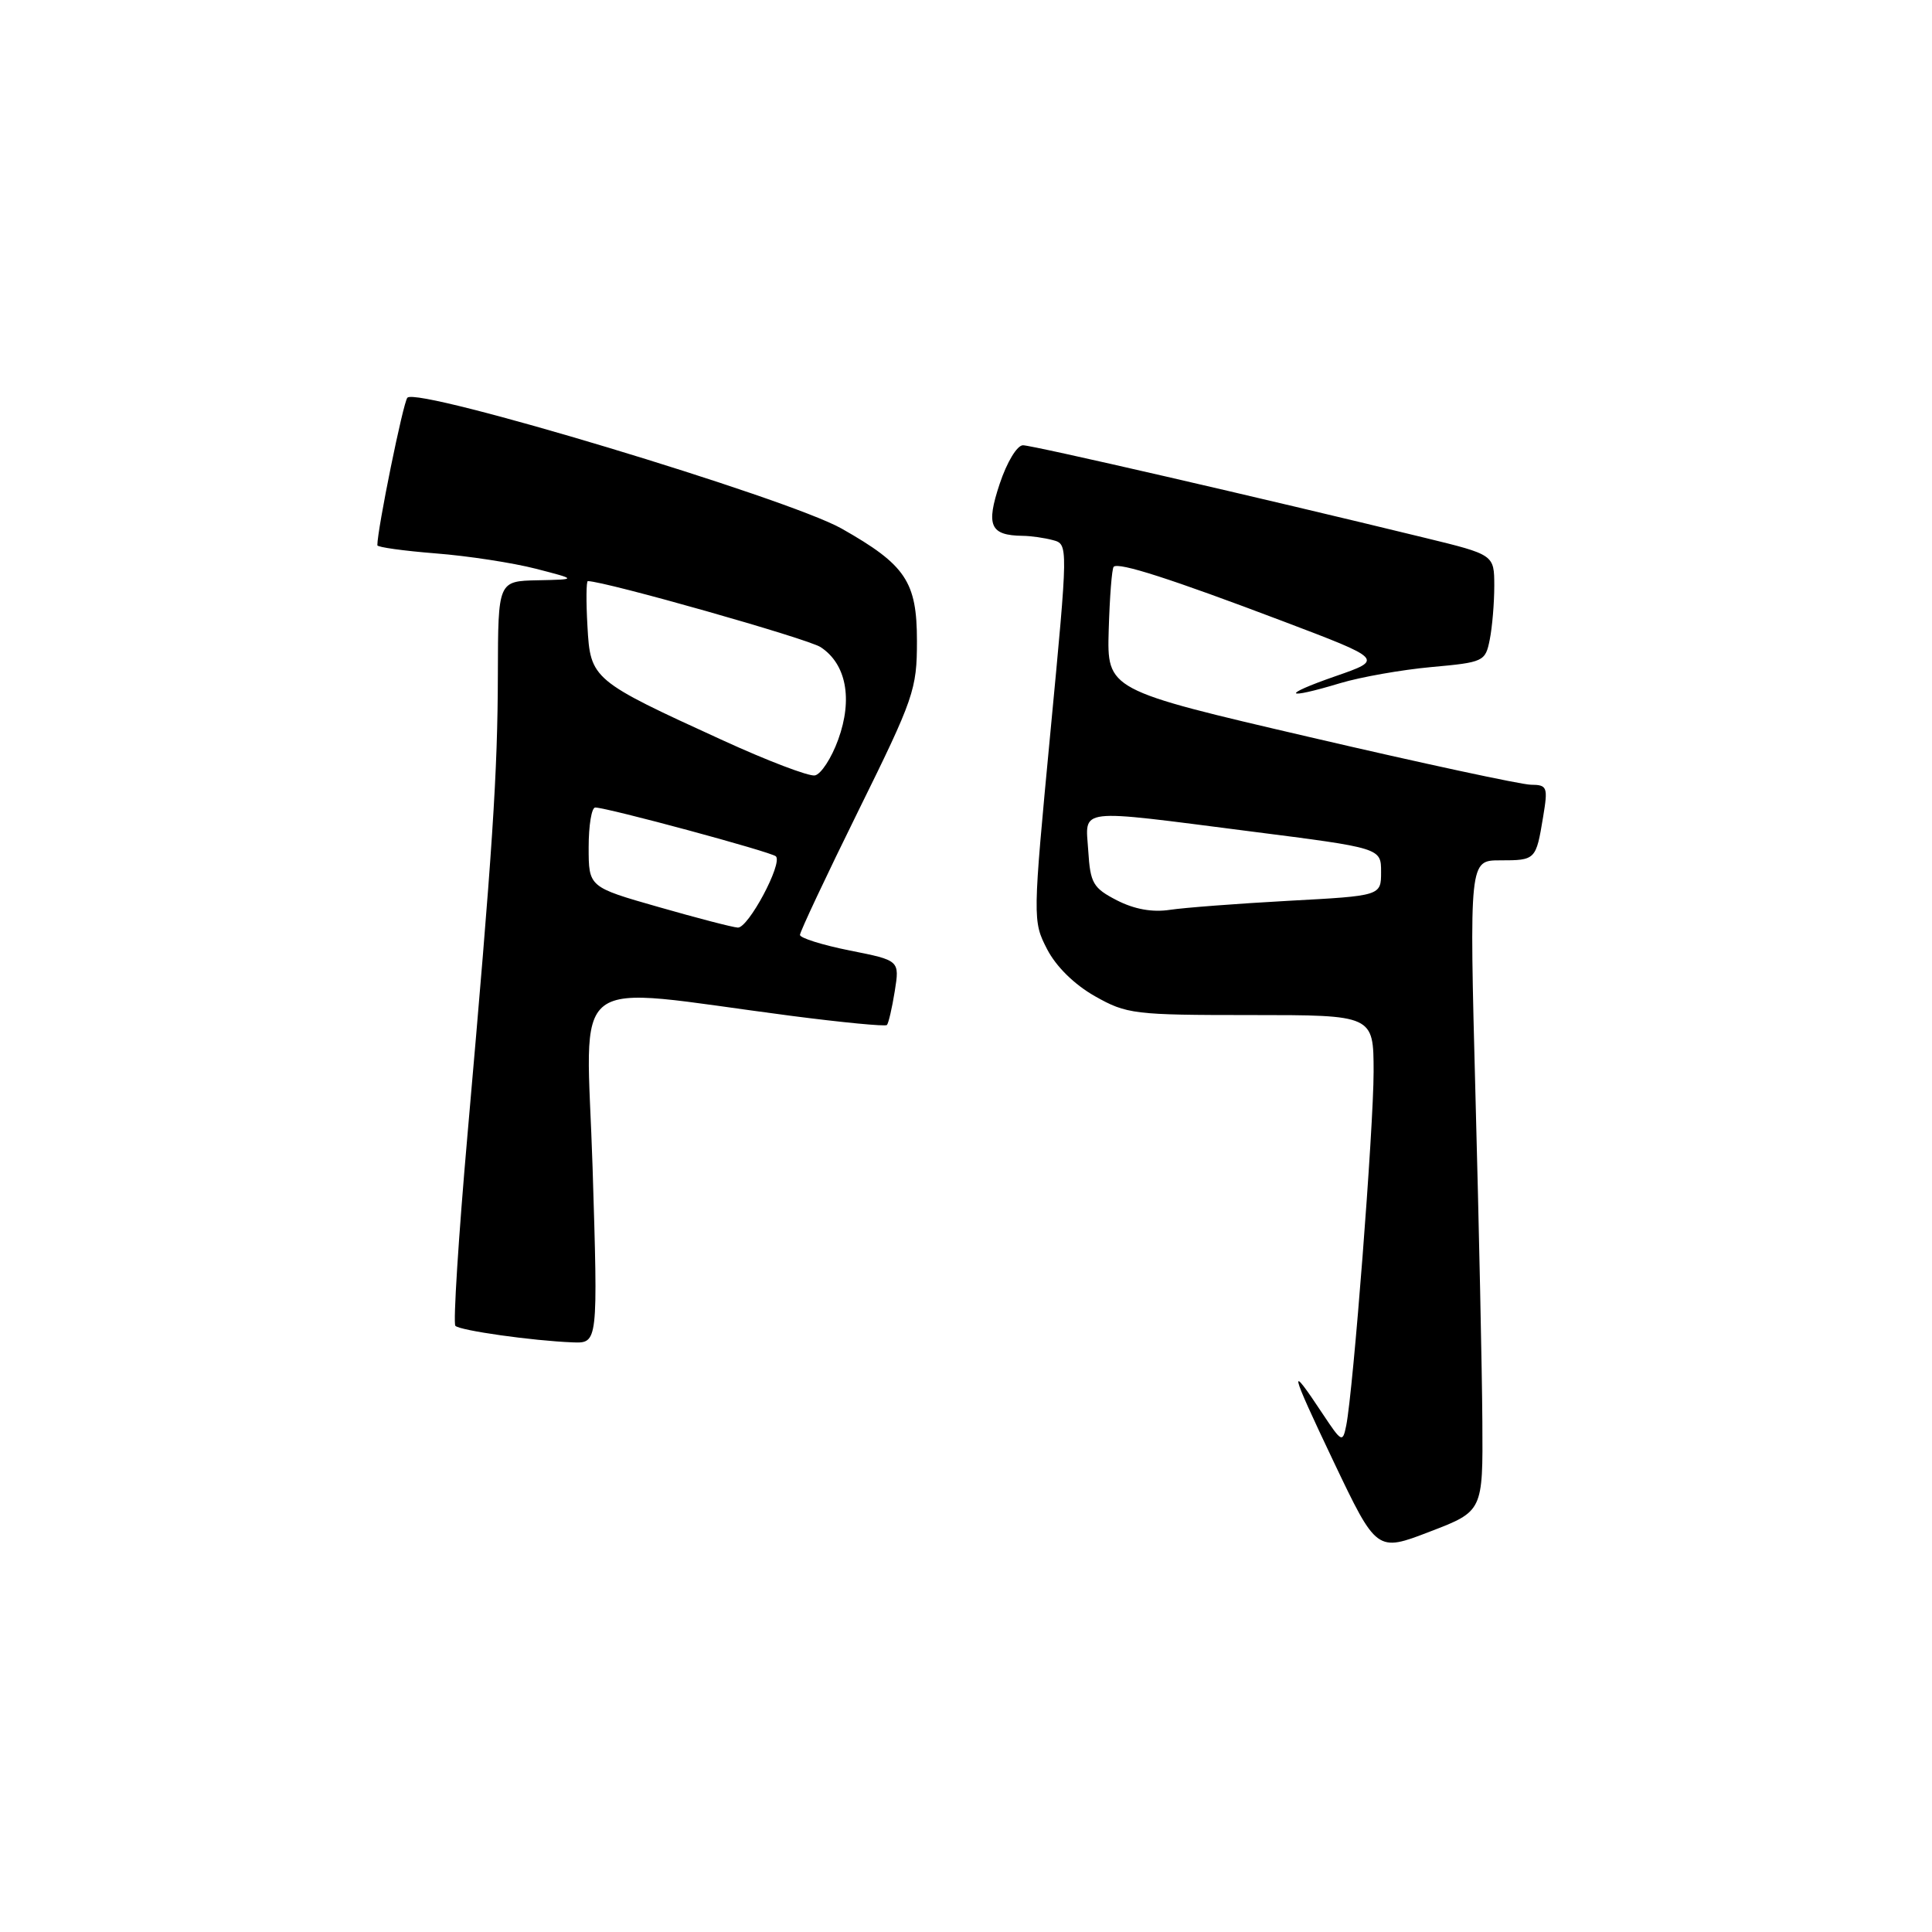 <?xml version="1.0" encoding="UTF-8" standalone="no"?>
<!DOCTYPE svg PUBLIC "-//W3C//DTD SVG 1.1//EN" "http://www.w3.org/Graphics/SVG/1.1/DTD/svg11.dtd" >
<svg xmlns="http://www.w3.org/2000/svg" xmlns:xlink="http://www.w3.org/1999/xlink" version="1.1" viewBox="0 0 256 256">
 <g >
 <path fill="currentColor"
d=" M 196.42 188.37 C 196.38 181.84 195.97 162.44 195.51 145.25 C 194.69 114.00 194.69 114.00 198.78 114.00 C 203.48 114.00 203.53 113.95 204.47 108.25 C 205.13 104.27 205.03 104.00 202.84 103.98 C 201.55 103.96 188.39 101.13 173.59 97.68 C 146.68 91.42 146.68 91.42 146.91 83.47 C 147.04 79.10 147.33 75.33 147.57 75.10 C 148.21 74.46 155.14 76.69 169.93 82.29 C 183.36 87.38 183.36 87.38 176.93 89.61 C 169.66 92.14 170.12 92.77 177.59 90.52 C 180.29 89.71 185.72 88.75 189.65 88.39 C 196.60 87.76 196.82 87.66 197.40 84.75 C 197.73 83.10 198.00 79.89 198.00 77.62 C 197.99 73.50 197.99 73.50 188.75 71.25 C 167.10 65.97 136.83 59.00 135.55 59.00 C 134.77 59.00 133.42 61.23 132.46 64.12 C 130.62 69.65 131.19 70.94 135.50 71.00 C 136.60 71.01 138.41 71.27 139.52 71.57 C 141.55 72.12 141.55 72.12 139.18 97.07 C 136.83 121.82 136.83 122.04 138.74 125.76 C 139.93 128.07 142.36 130.46 145.08 132.00 C 149.29 134.38 150.26 134.50 165.75 134.50 C 182.00 134.50 182.00 134.50 182.01 142.00 C 182.01 149.44 179.31 184.29 178.38 188.90 C 177.91 191.20 177.78 191.13 175.30 187.40 C 170.63 180.34 170.86 181.38 176.67 193.59 C 182.42 205.66 182.42 205.66 189.46 202.95 C 196.50 200.25 196.50 200.25 196.42 188.37 Z  M 78.52 154.67 C 77.69 128.32 74.61 130.67 104.81 134.60 C 111.59 135.48 117.30 136.03 117.52 135.82 C 117.73 135.60 118.20 133.59 118.56 131.34 C 119.21 127.26 119.21 127.26 112.61 125.95 C 108.97 125.22 106.00 124.29 106.00 123.88 C 106.00 123.46 109.49 116.05 113.75 107.41 C 121.11 92.50 121.50 91.36 121.50 84.93 C 121.50 77.07 120.01 74.85 111.52 70.04 C 104.42 66.02 55.31 51.22 53.98 52.70 C 53.42 53.32 50.00 70.13 50.00 72.25 C 50.00 72.51 53.49 72.99 57.75 73.33 C 62.01 73.66 67.97 74.58 71.00 75.36 C 76.50 76.78 76.50 76.78 71.25 76.89 C 66.00 77.00 66.00 77.00 65.97 89.25 C 65.94 102.53 65.29 112.31 61.95 150.30 C 60.75 163.94 60.03 175.36 60.34 175.68 C 60.98 176.31 70.54 177.66 75.87 177.87 C 79.24 178.00 79.24 178.00 78.52 154.67 Z  M 148.00 119.30 C 144.84 117.67 144.47 117.04 144.20 112.75 C 143.83 106.98 142.30 107.17 165.75 110.17 C 183.00 112.37 183.00 112.37 183.00 115.53 C 183.00 118.70 183.00 118.70 170.75 119.36 C 164.01 119.73 156.93 120.27 155.00 120.56 C 152.69 120.91 150.31 120.48 148.00 119.30 Z  M 87.25 120.18 C 78.00 117.54 78.00 117.54 78.00 112.27 C 78.00 109.37 78.39 107.00 78.87 107.00 C 80.44 107.00 102.23 112.89 102.81 113.47 C 103.74 114.40 99.14 123.01 97.76 122.91 C 97.07 122.87 92.34 121.64 87.25 120.18 Z  M 95.78 98.10 C 78.41 90.16 78.23 90.01 77.84 82.97 C 77.65 79.68 77.68 77.00 77.89 77.00 C 80.16 77.01 107.04 84.63 108.74 85.75 C 112.13 87.97 113.02 92.62 111.07 97.99 C 110.18 100.46 108.78 102.60 107.97 102.75 C 107.16 102.89 101.67 100.80 95.78 98.10 Z "/>
</g>
</svg>